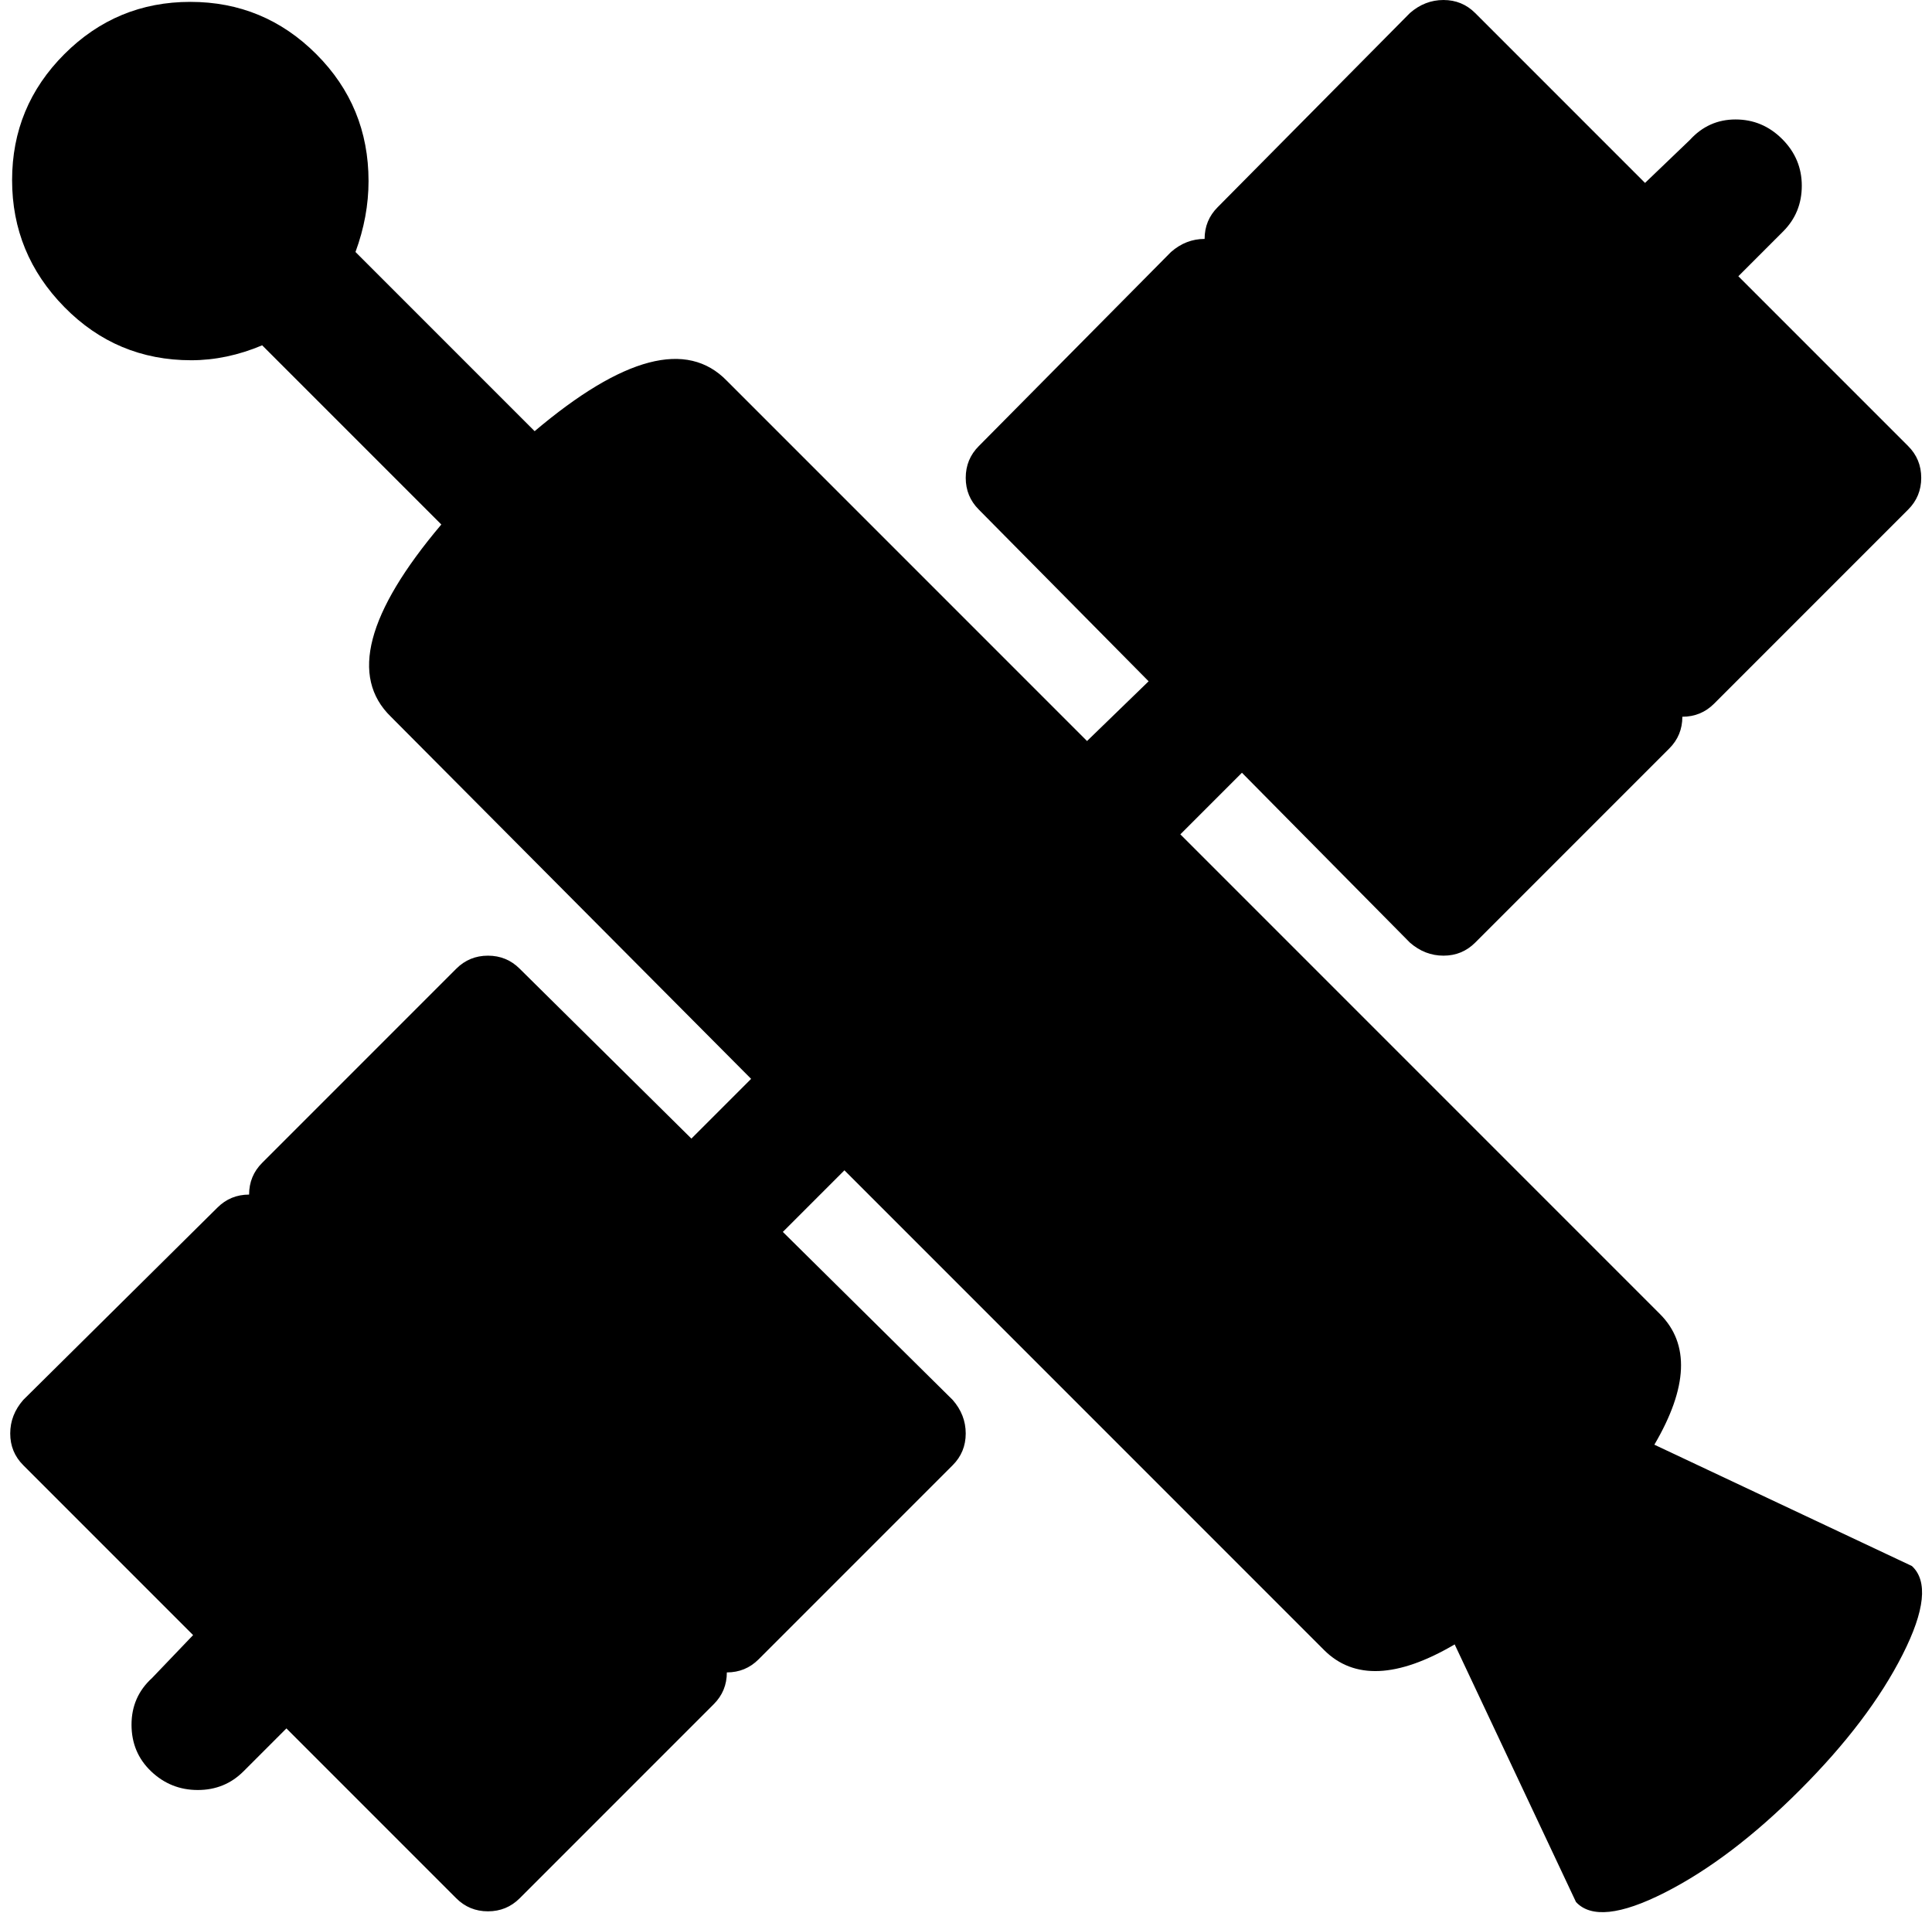 <svg xmlns="http://www.w3.org/2000/svg" width="1.01em" height="1em" viewBox="0 0 1026 1025"><path fill="currentColor" d="M913.857 377q-7 7-17 7q0 10-7 17l-104 104q-7 7-17 7t-18-7l-90-91l-33 33l257 257q24 24-3 70l138 65q13 12-5 47.5t-55 72.5t-72.5 55t-47.5 5l-65-138q-46 27-70 3l-257-257l-33 33l91 90q7 8 7 18t-7 17l-104 104q-7 7-17 7q0 10-7 17l-104 104q-7 7-17 7t-17-7l-91-91l-23 23q-10 10-24.5 10t-25-10t-10.5-25t11-25l22-23l-91-91q-7-7-7-17t7-18l104-103q7-7 17-7q0-10 7-17l104-104q7-7 17-7t17 7l92 91l32-32l-193-194q-33-32 27-103l-96-96q-19 8-38 8q-40 0-68-28.5t-28-68t28-67.5t67.5-28t67.5 28t28 68q0 19-7 38l96 96q71-60 103-27l193 193l33-32l-91-92q-7-7-7-17t7-17l103-104q8-7 18-7q0-10 7-17l103-104q8-7 18-7t17 7l91 91l24-23q10-11 24.5-11t25 10.5t10.5 25t-10 24.5l-24 24l91 91q7 7 7 17t-7 17z"/></svg>